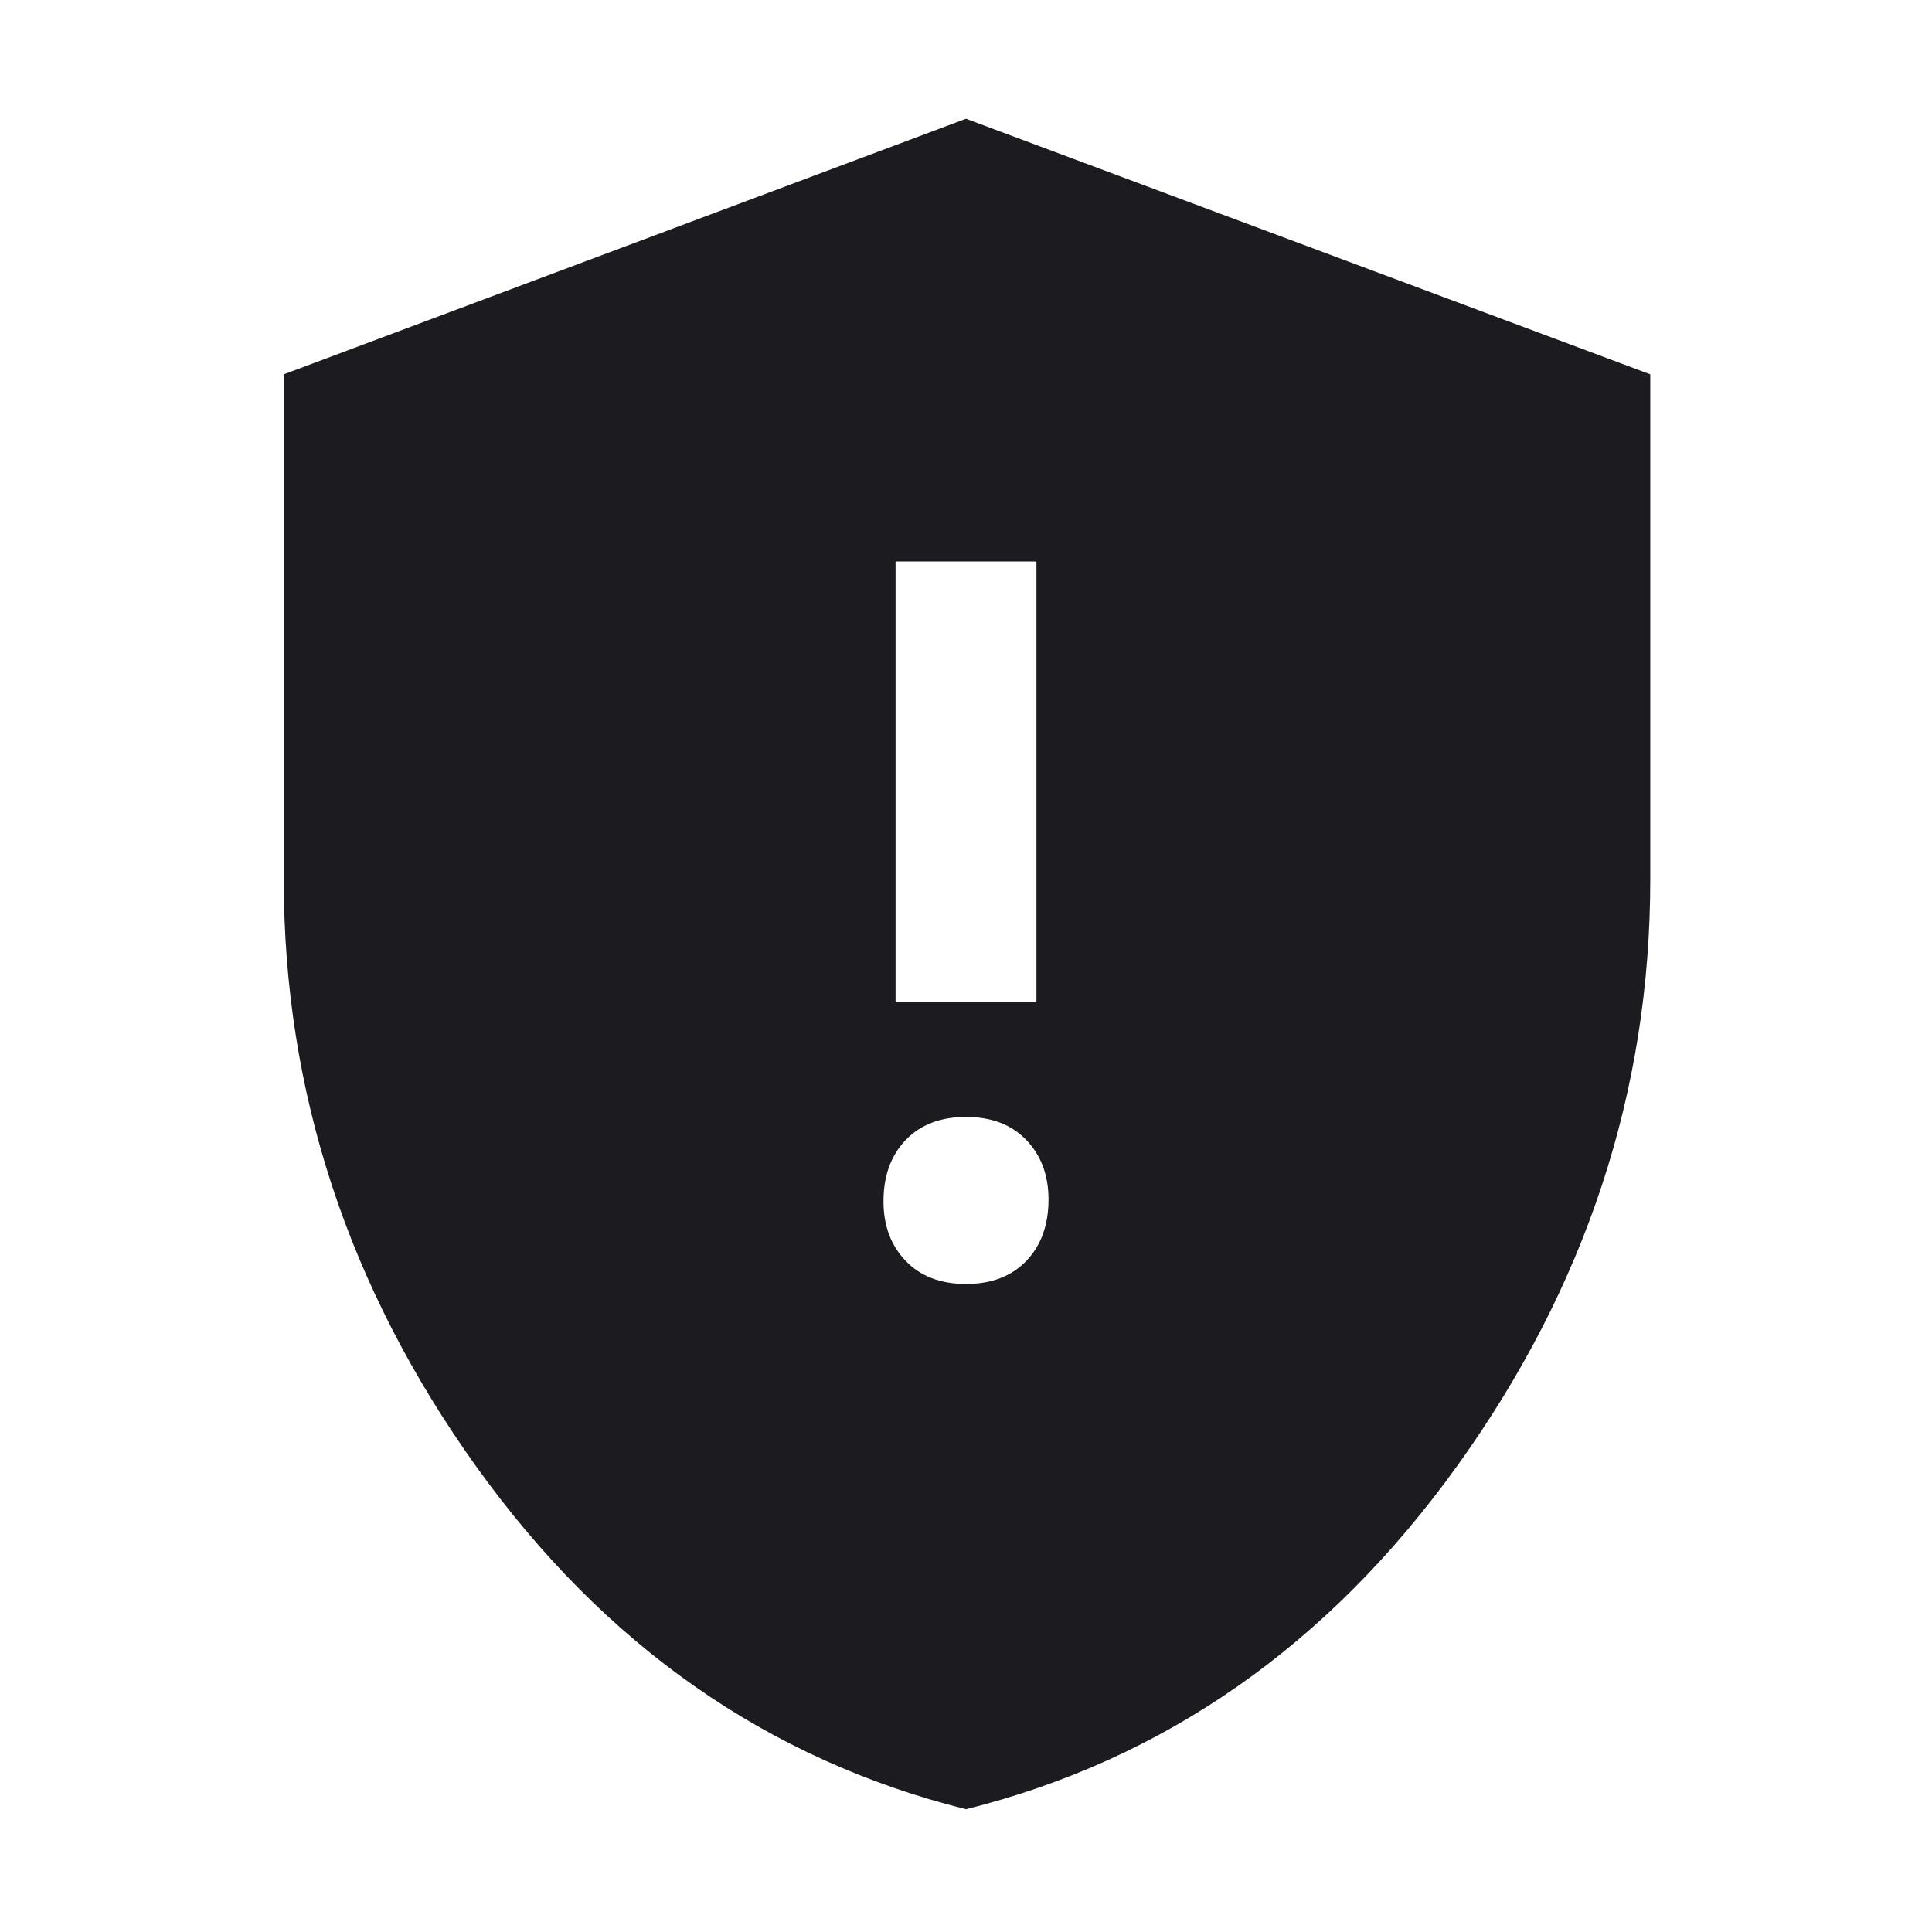 <svg width="100" height="100" viewBox="0 0 100 100" fill="none" xmlns="http://www.w3.org/2000/svg">
<mask id="mask0_256_4324" style="mask-type:alpha" maskUnits="userSpaceOnUse" x="0" y="0" width="100" height="100">
<rect width="100" height="100" fill="#D9D9D9"/>
</mask>
<g mask="url(#mask0_256_4324)">
<path d="M50 66.458C51.319 66.458 52.361 66.059 53.125 65.26C53.889 64.462 54.271 63.403 54.271 62.083C54.271 60.833 53.889 59.809 53.125 59.01C52.361 58.212 51.319 57.812 50 57.812C48.681 57.812 47.639 58.212 46.875 59.01C46.111 59.809 45.729 60.868 45.729 62.188C45.729 63.438 46.111 64.462 46.875 65.26C47.639 66.059 48.681 66.458 50 66.458ZM46.354 51.875H53.646V29.062H46.354V51.875ZM50 93.646C39.722 91.076 31.267 85.156 24.635 75.885C18.003 66.615 14.688 56.493 14.688 45.521V19.375L50 6.146L85.417 19.375V45.521C85.417 56.493 82.083 66.615 75.417 75.885C68.75 85.156 60.278 91.076 50 93.646Z" fill="#1C1B1F"/>
</g>
</svg>
